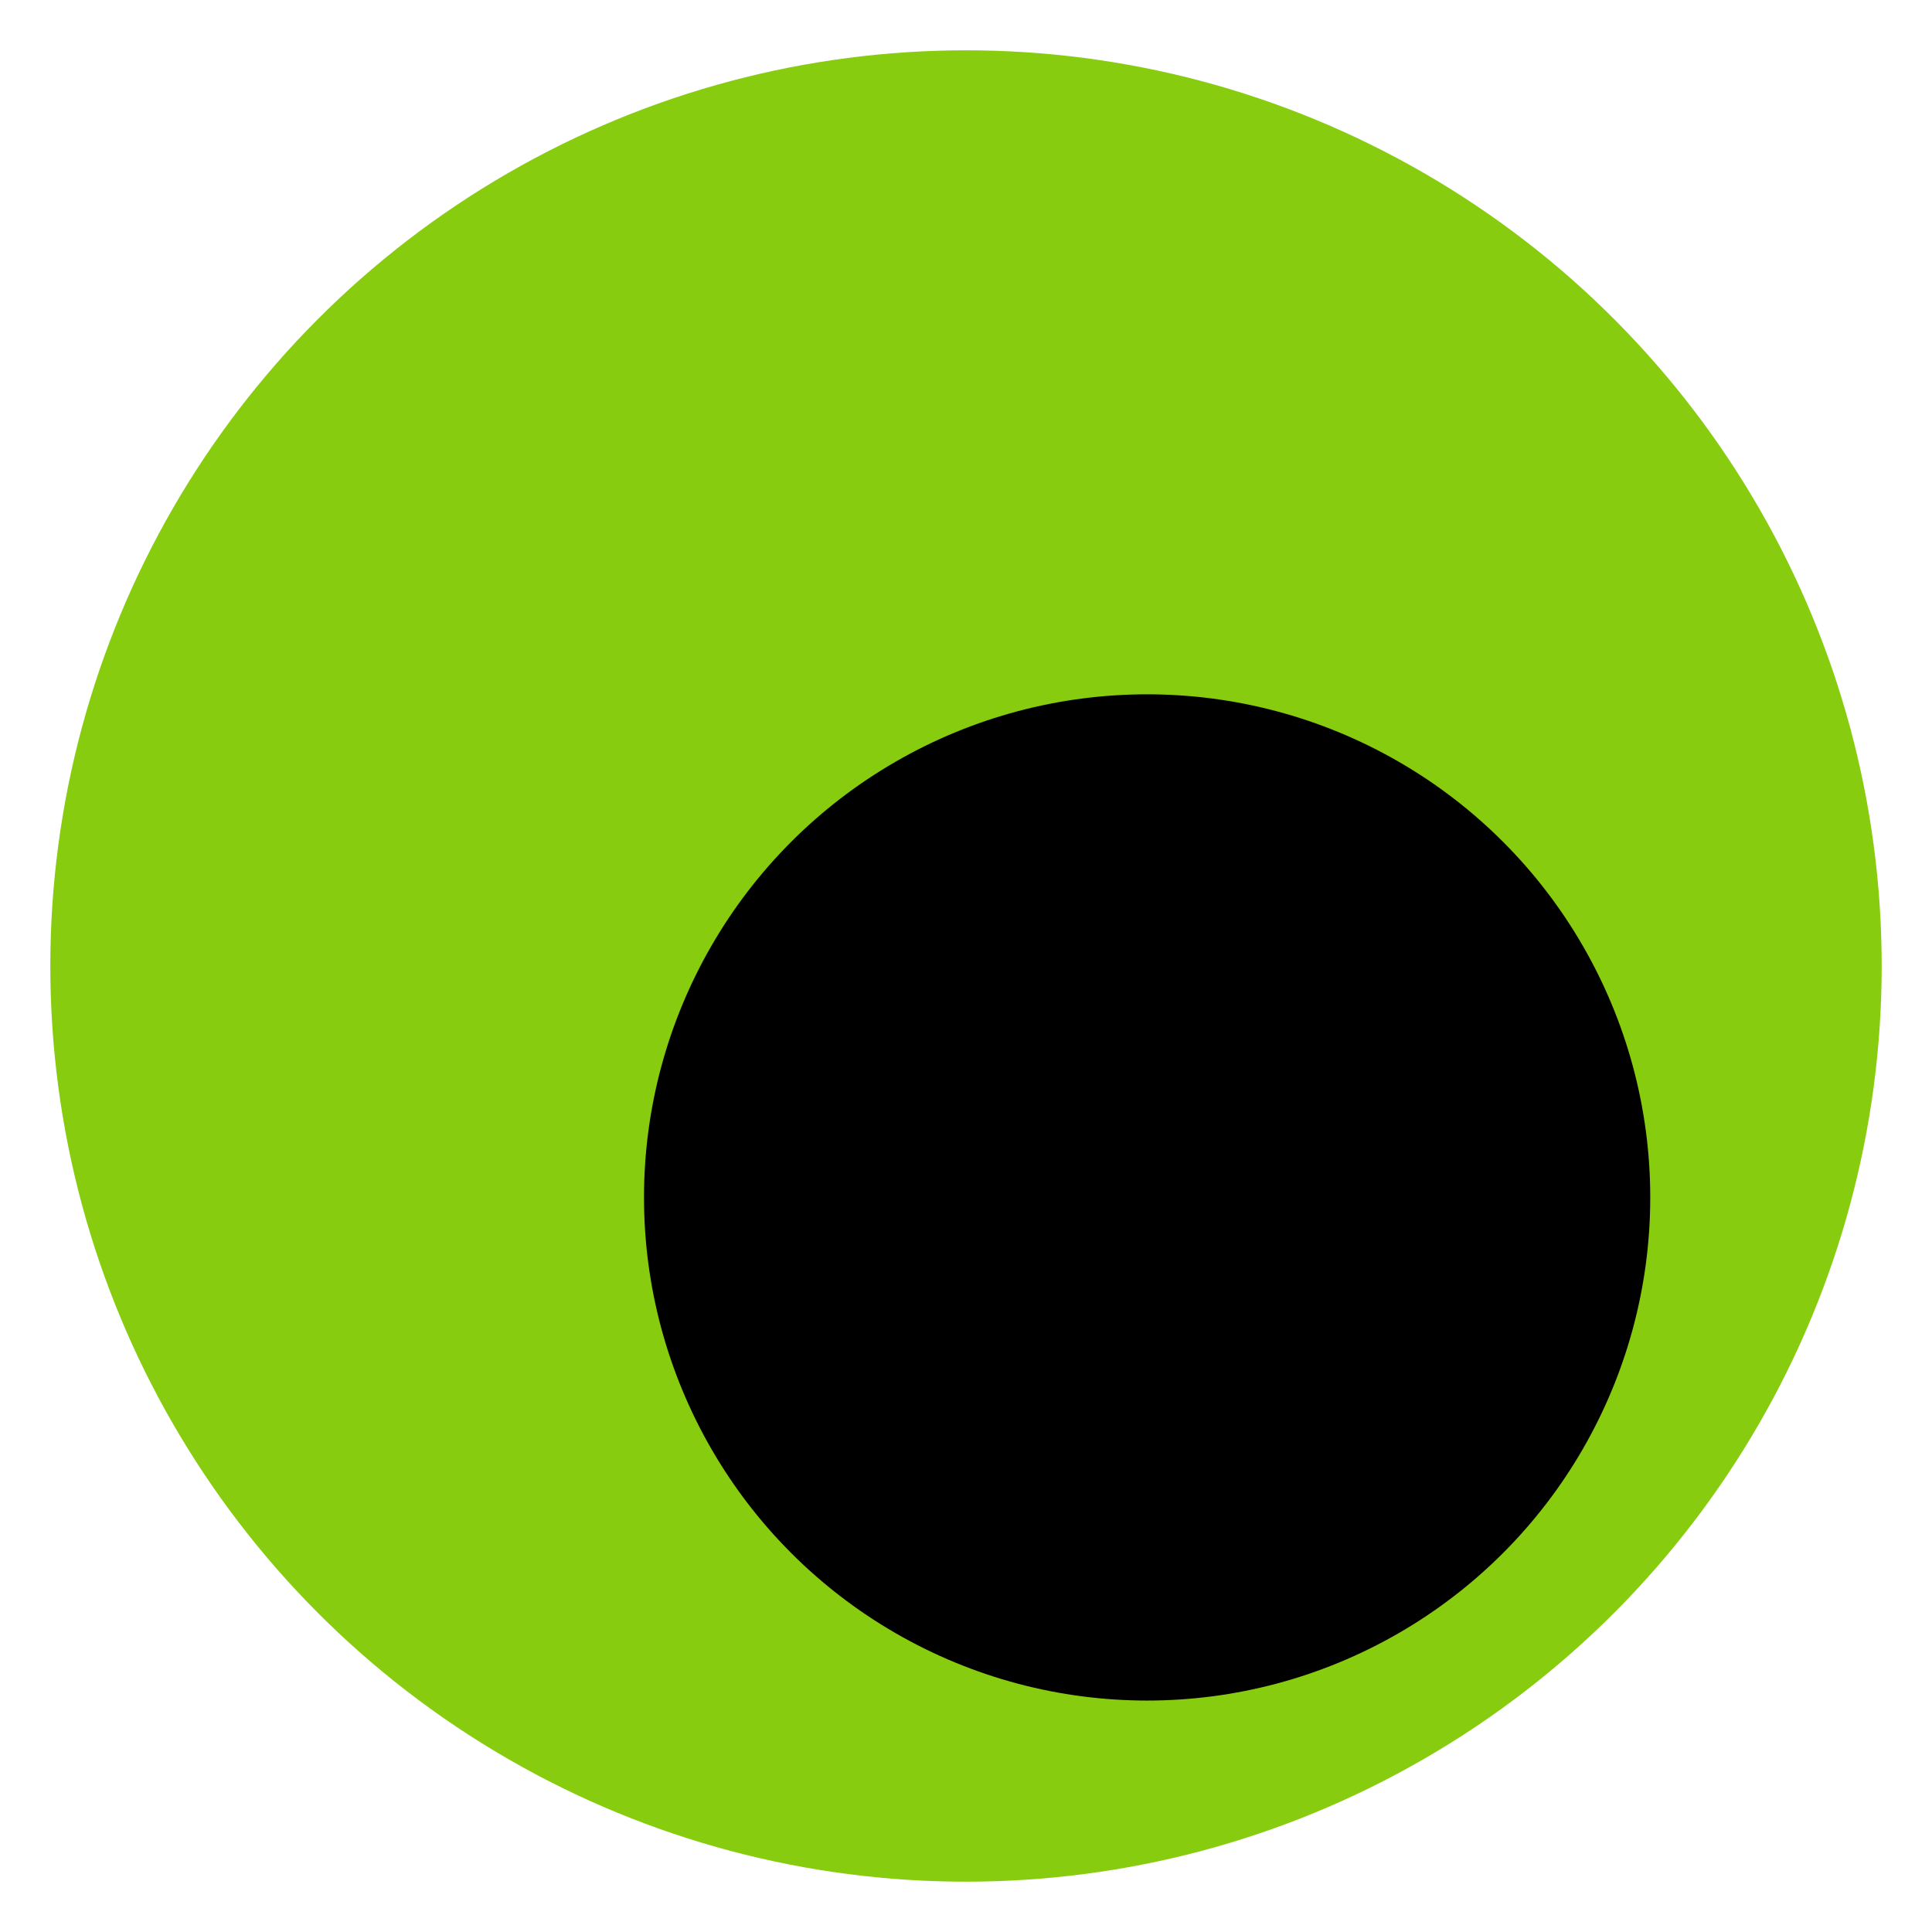 <?xml version="1.0" encoding="utf-8"?>
<svg version="1.1" xmlns="http://www.w3.org/2000/svg" height="96" width="96" viewBox="0 0 96 96">
    <circle cx="48" cy="48" r="45.5" fill="#87cc0f"/>
    <circle cx="57" cy="59.5" r="25" fill="#000000"/>
</svg>